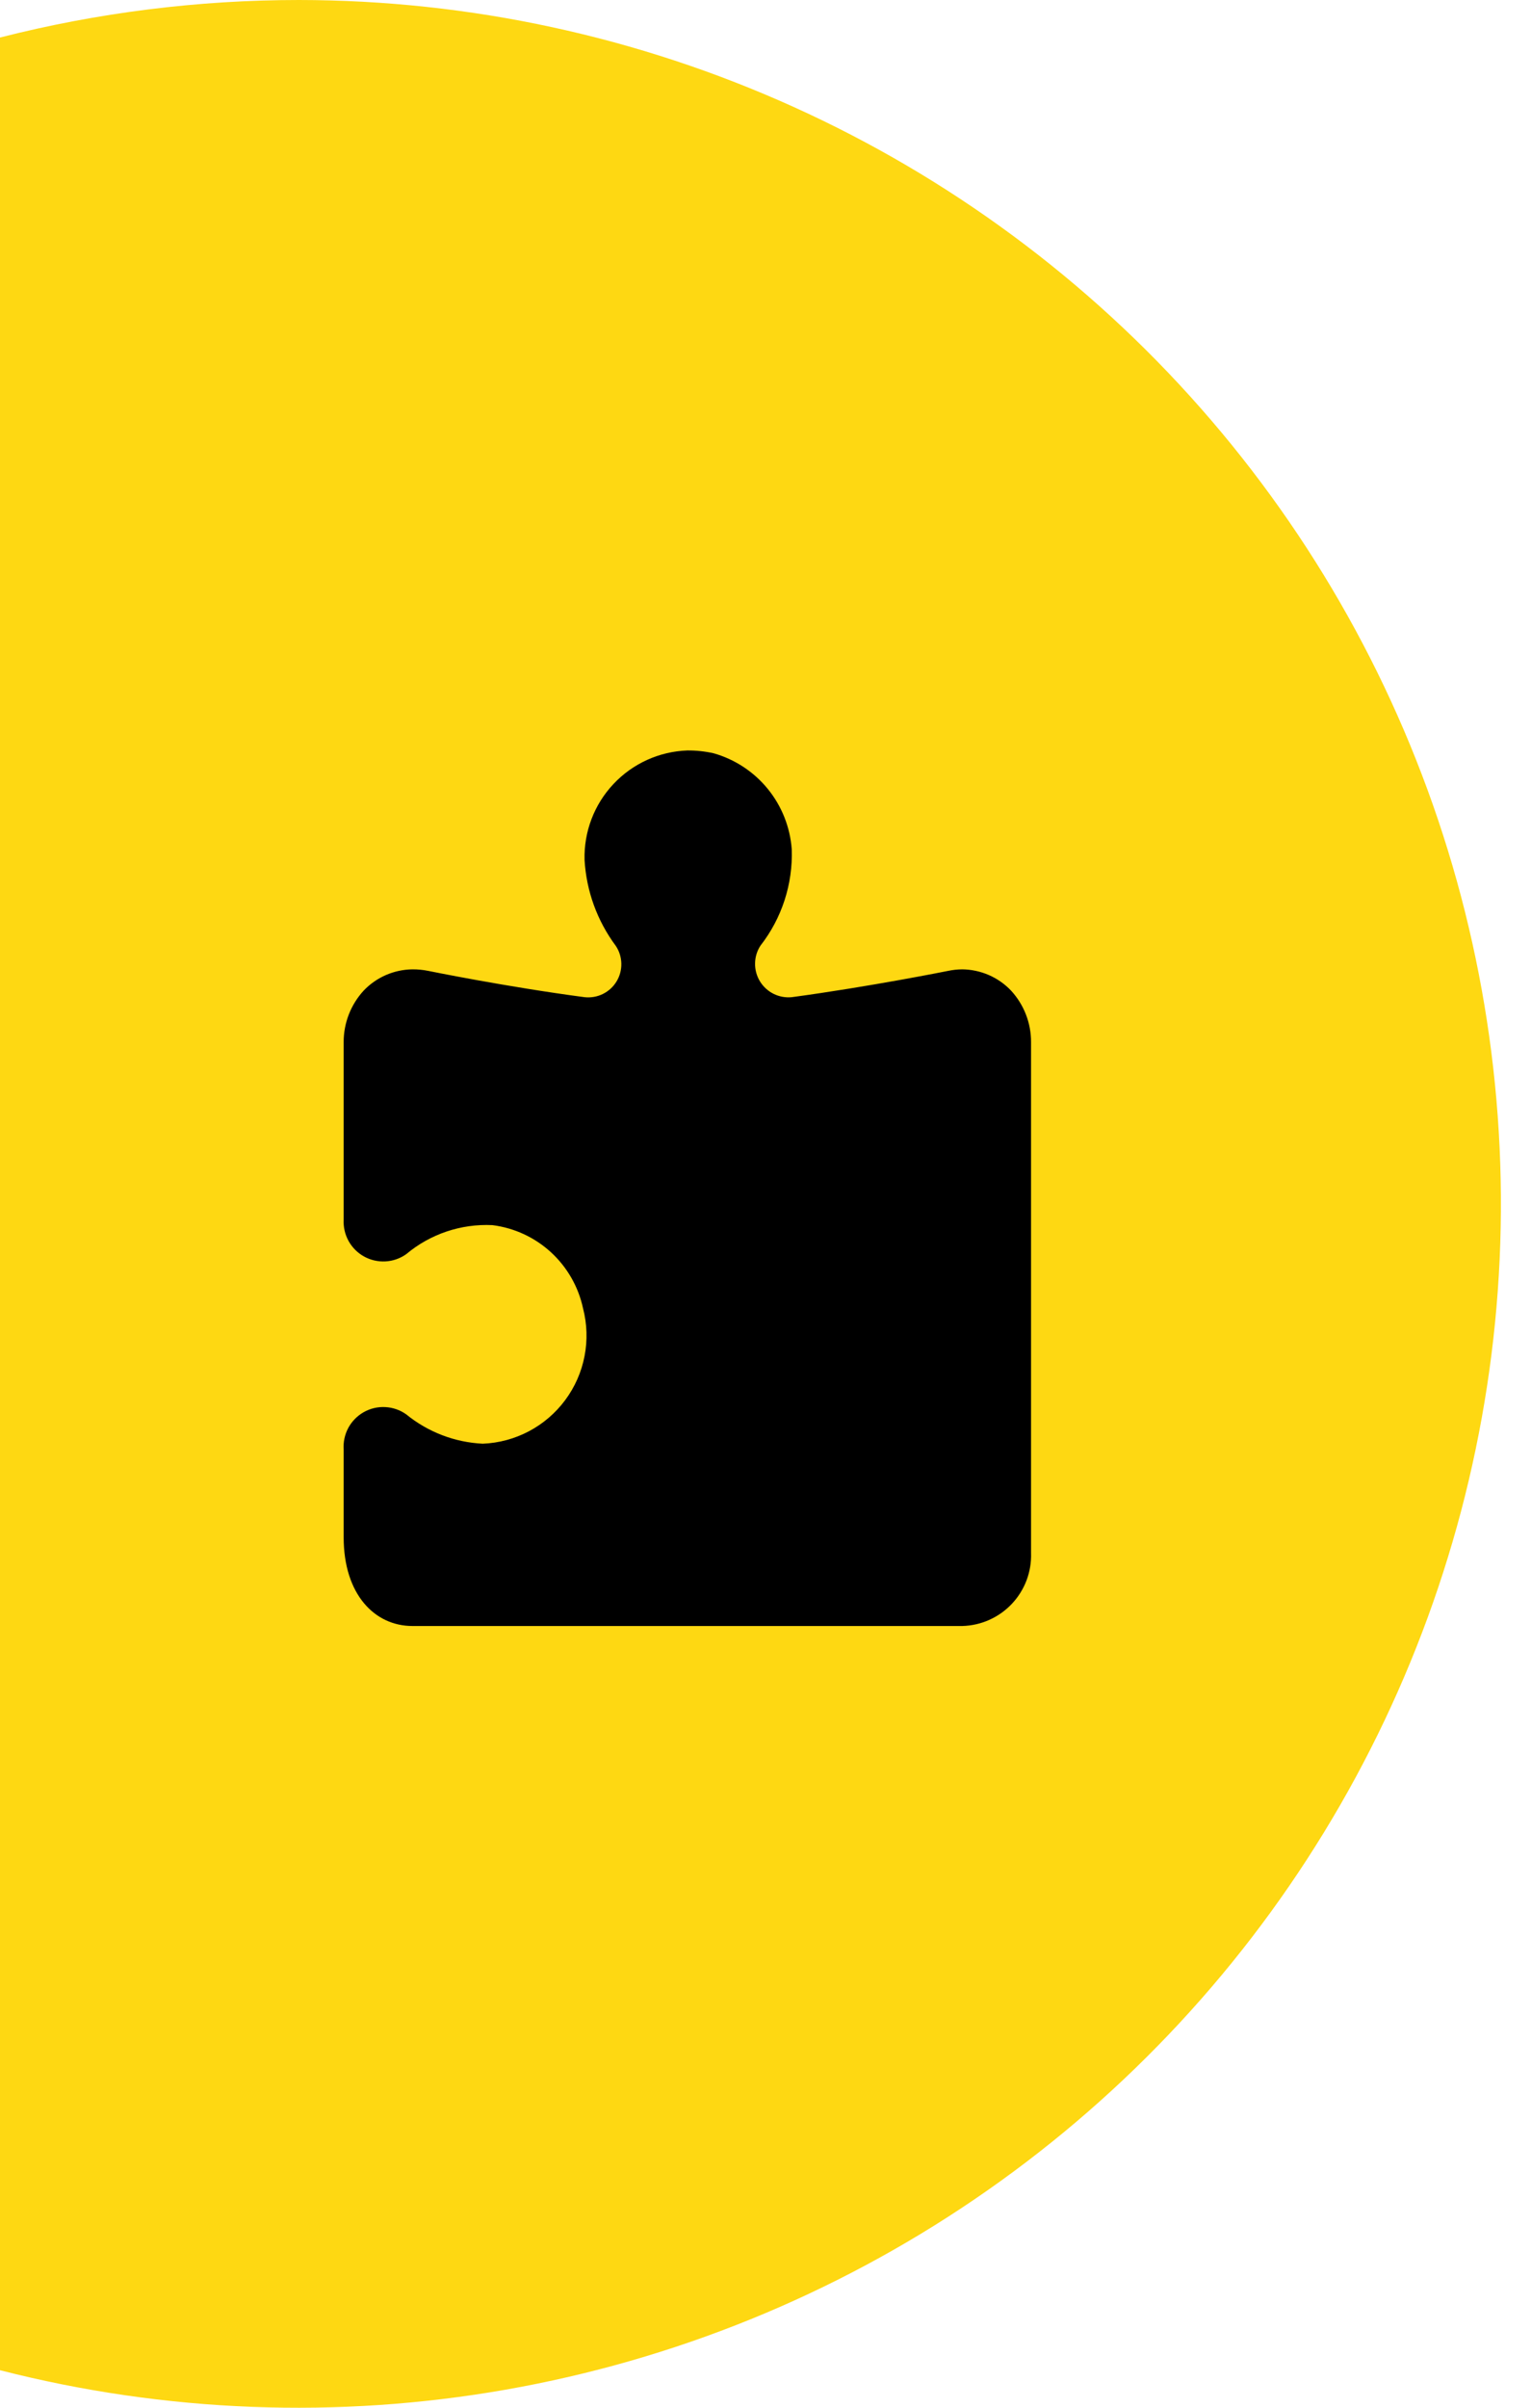 <svg width="49" height="77" viewBox="0 0 49 77" fill="none" xmlns="http://www.w3.org/2000/svg">
<path d="M9.57 3.30988e-07C6.342 -0 3.128 0.403 0 1.2L0 75.8C5.29 77.153 10.807 77.365 16.186 76.422C21.564 75.479 26.68 73.403 31.195 70.331C35.709 67.259 39.519 63.263 42.37 58.606C45.222 53.95 47.05 48.74 47.734 43.322C48.418 37.905 47.942 32.404 46.337 27.185C44.732 21.966 42.036 17.148 38.426 13.051C34.817 8.953 30.377 5.671 25.402 3.421C20.427 1.171 15.03 0.005 9.57 3.30988e-07V3.30988e-07Z" fill="#FED812"/>
<path d="M22 24C21.1 24.032 20.25 24.417 19.634 25.073C19.017 25.728 18.685 26.601 18.709 27.5C18.766 28.495 19.114 29.451 19.709 30.25C19.821 30.418 19.882 30.614 19.886 30.816C19.89 31.018 19.837 31.216 19.732 31.388C19.627 31.561 19.475 31.699 19.294 31.788C19.113 31.877 18.91 31.912 18.709 31.89C16.209 31.56 13.71 31.05 13.71 31.05C13.542 31.016 13.371 30.999 13.2 31C12.907 31.004 12.619 31.066 12.351 31.182C12.083 31.299 11.841 31.468 11.639 31.68C11.226 32.13 10.997 32.719 10.999 33.33V39C10.986 39.239 11.04 39.476 11.155 39.685C11.27 39.894 11.442 40.067 11.651 40.183C11.86 40.299 12.097 40.353 12.336 40.34C12.574 40.328 12.804 40.248 12.999 40.11C13.77 39.464 14.755 39.132 15.759 39.18C16.459 39.268 17.114 39.571 17.634 40.048C18.153 40.525 18.512 41.151 18.66 41.84C18.79 42.34 18.807 42.864 18.708 43.371C18.61 43.879 18.399 44.358 18.091 44.773C17.783 45.189 17.386 45.53 16.929 45.772C16.472 46.013 15.966 46.15 15.45 46.17C14.553 46.127 13.695 45.797 12.999 45.23C12.803 45.091 12.571 45.011 12.33 44.999C12.09 44.986 11.851 45.043 11.641 45.161C11.432 45.28 11.26 45.455 11.146 45.667C11.033 45.88 10.982 46.12 10.999 46.36V49.16C10.999 51 11.999 52 13.2 52H30.799C31.097 51.992 31.39 51.926 31.662 51.804C31.934 51.683 32.179 51.509 32.384 51.292C32.588 51.076 32.748 50.821 32.854 50.543C32.959 50.264 33.009 49.968 32.999 49.67V33.33C33.002 32.719 32.773 32.13 32.359 31.68C32.158 31.468 31.916 31.299 31.648 31.182C31.38 31.066 31.092 31.004 30.799 31C30.645 31.001 30.491 31.018 30.34 31.05V31.05C30.34 31.05 27.799 31.56 25.34 31.89C25.139 31.91 24.937 31.872 24.756 31.782C24.576 31.692 24.425 31.552 24.32 31.38C24.216 31.207 24.162 31.009 24.166 30.807C24.169 30.605 24.229 30.409 24.34 30.24C25.024 29.363 25.378 28.272 25.34 27.16C25.288 26.454 25.021 25.78 24.574 25.231C24.127 24.682 23.521 24.283 22.84 24.09C22.564 24.028 22.282 23.998 22 24V24Z" fill="black"/>
</svg>
